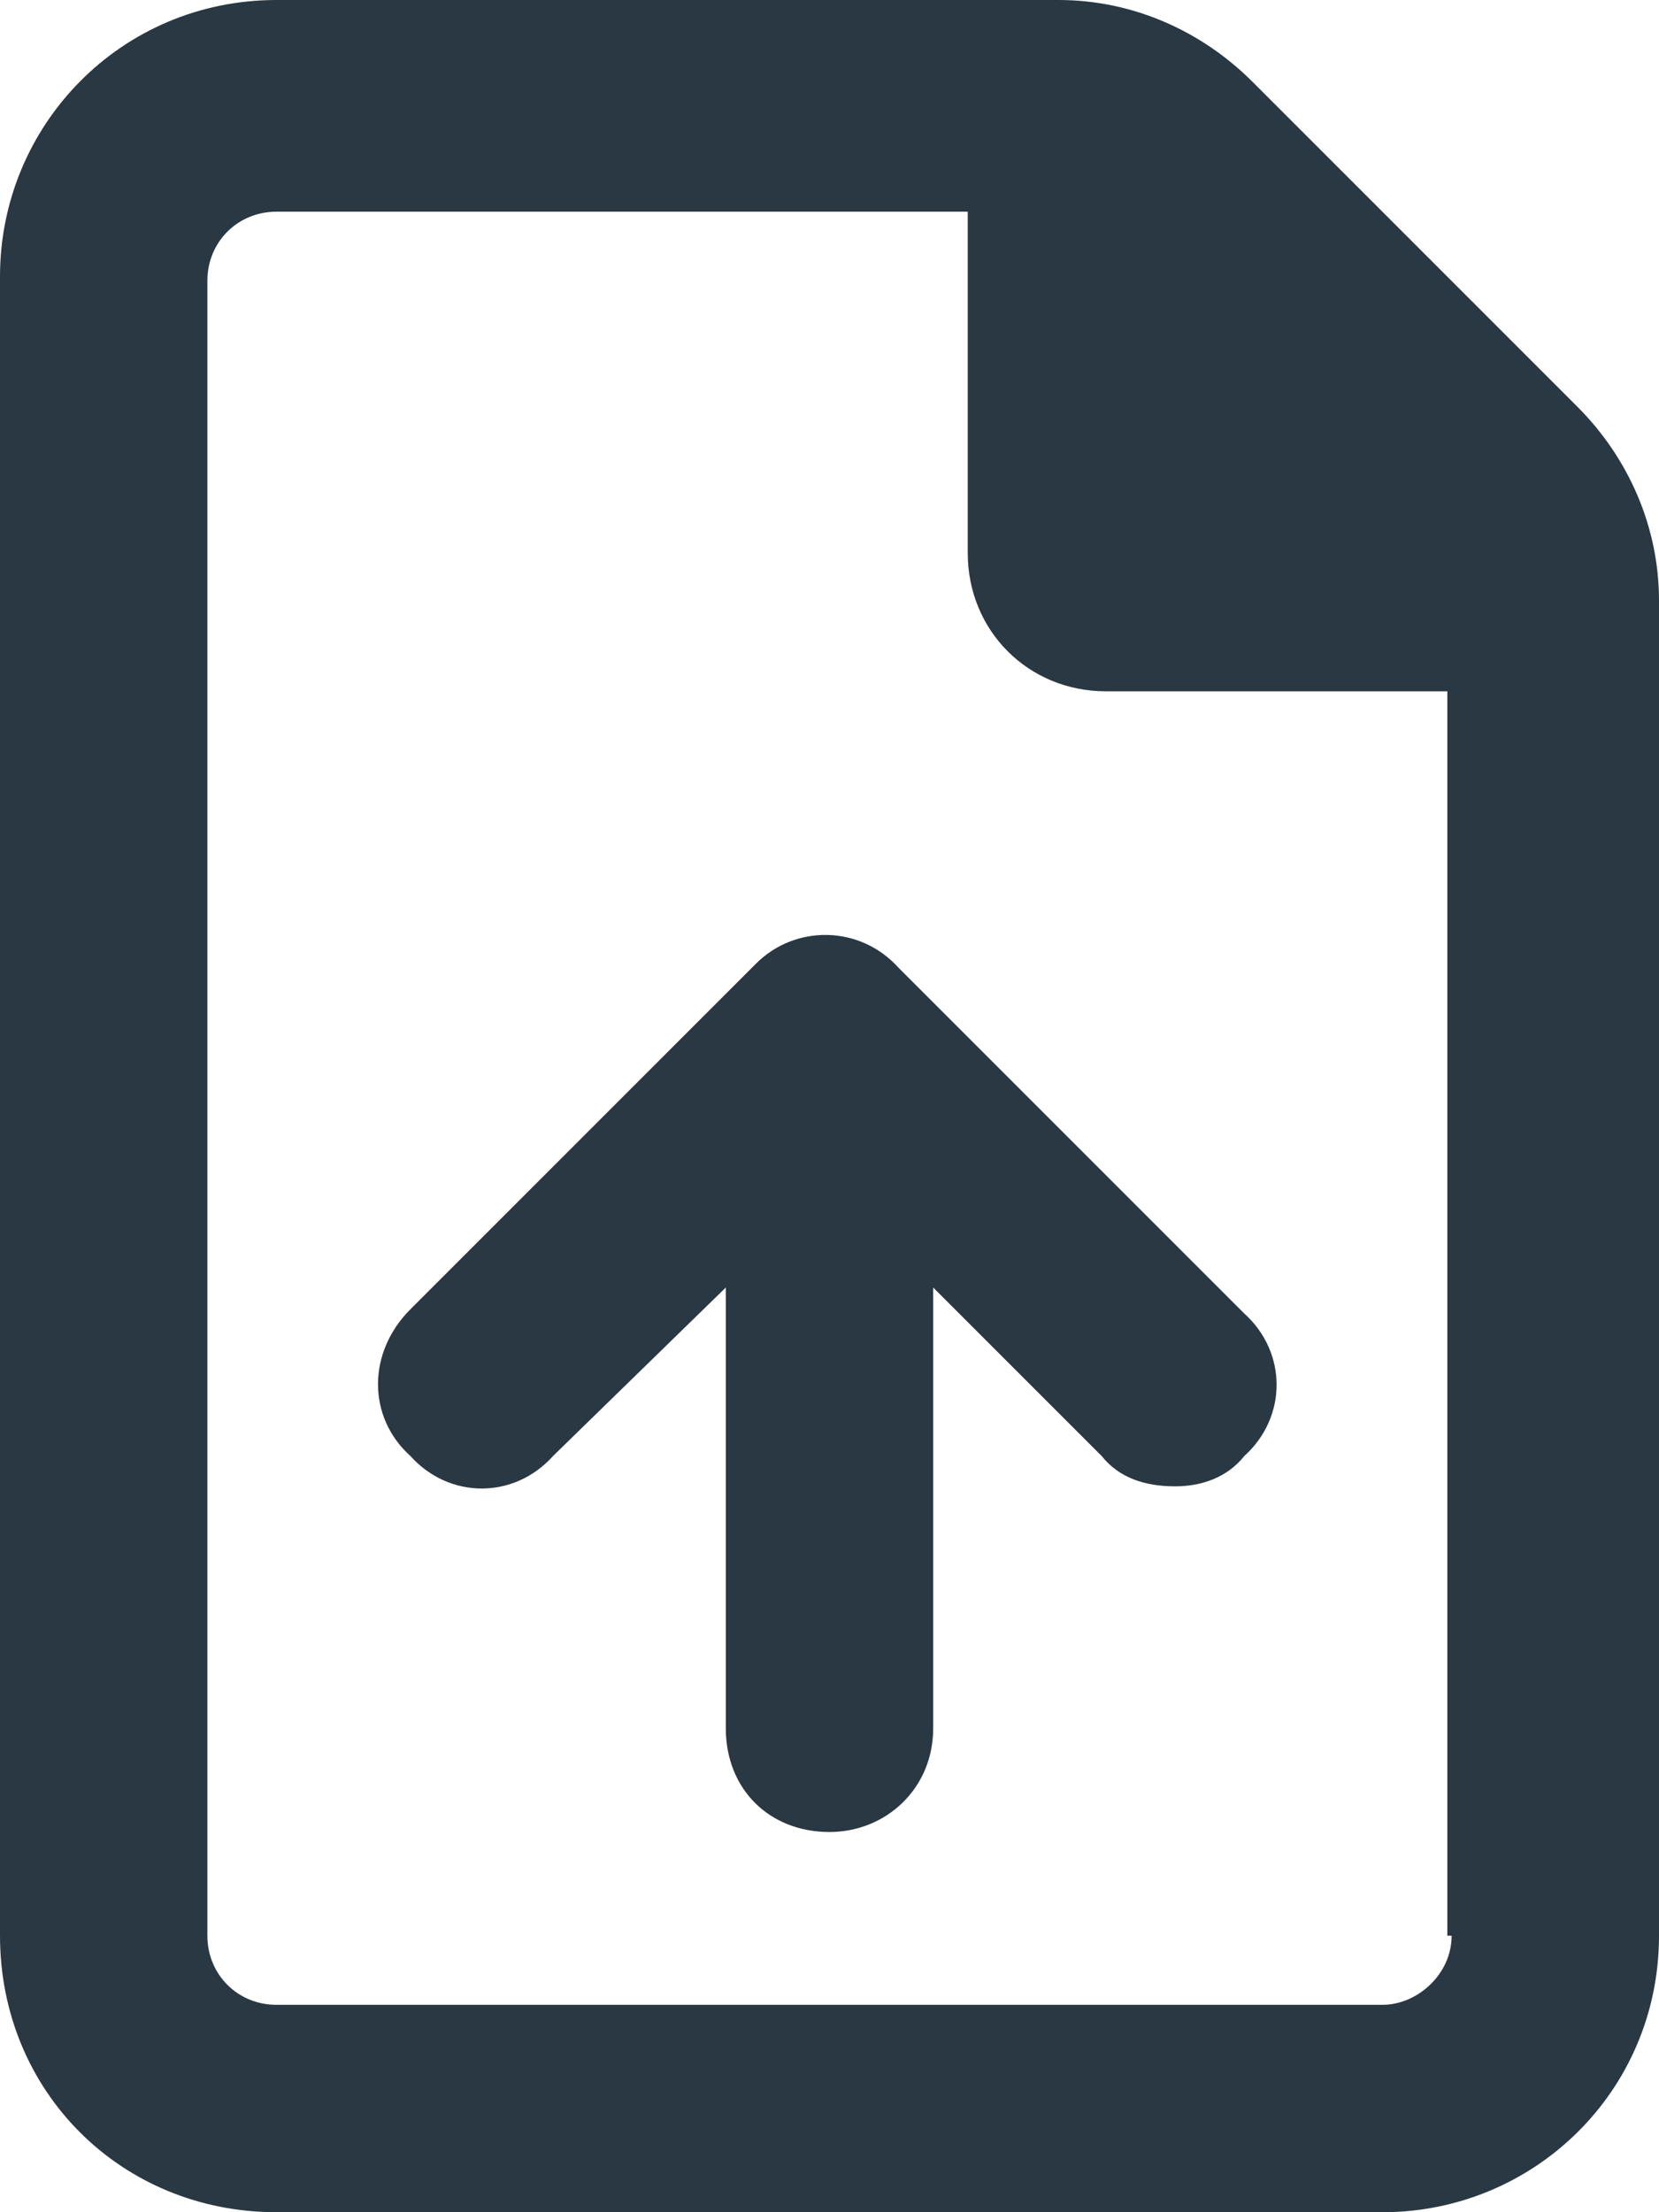 <svg width="12" height="16" viewBox="0 0 12 16" fill="none" xmlns="http://www.w3.org/2000/svg">
<path d="M5.469 6.969L2.969 9.469C2.656 9.781 2.656 10.25 2.969 10.531C3.25 10.844 3.719 10.844 4 10.531L5.25 9.312V12.5C5.25 12.938 5.562 13.25 6 13.25C6.406 13.25 6.75 12.938 6.75 12.5V9.312L7.969 10.531C8.094 10.688 8.281 10.75 8.5 10.75C8.688 10.75 8.875 10.688 9 10.531C9.312 10.25 9.312 9.781 9 9.5L6.5 7C6.219 6.688 5.75 6.688 5.469 6.969ZM11.406 2.938L9.062 0.594C8.688 0.219 8.188 0 7.656 0H2C0.875 0 0 0.906 0 2V14C0 15.125 0.875 16 2 16H10C11.094 16 12 15.125 12 14V4.344C12 3.812 11.781 3.312 11.406 2.938ZM10.5 14C10.5 14.281 10.25 14.5 10 14.5H2C1.719 14.5 1.5 14.281 1.5 14V2.031C1.5 1.75 1.719 1.531 2 1.531H7V4C7 4.562 7.438 5 8 5H10.469V14H10.5Z" fill="#293842"/>
</svg>
